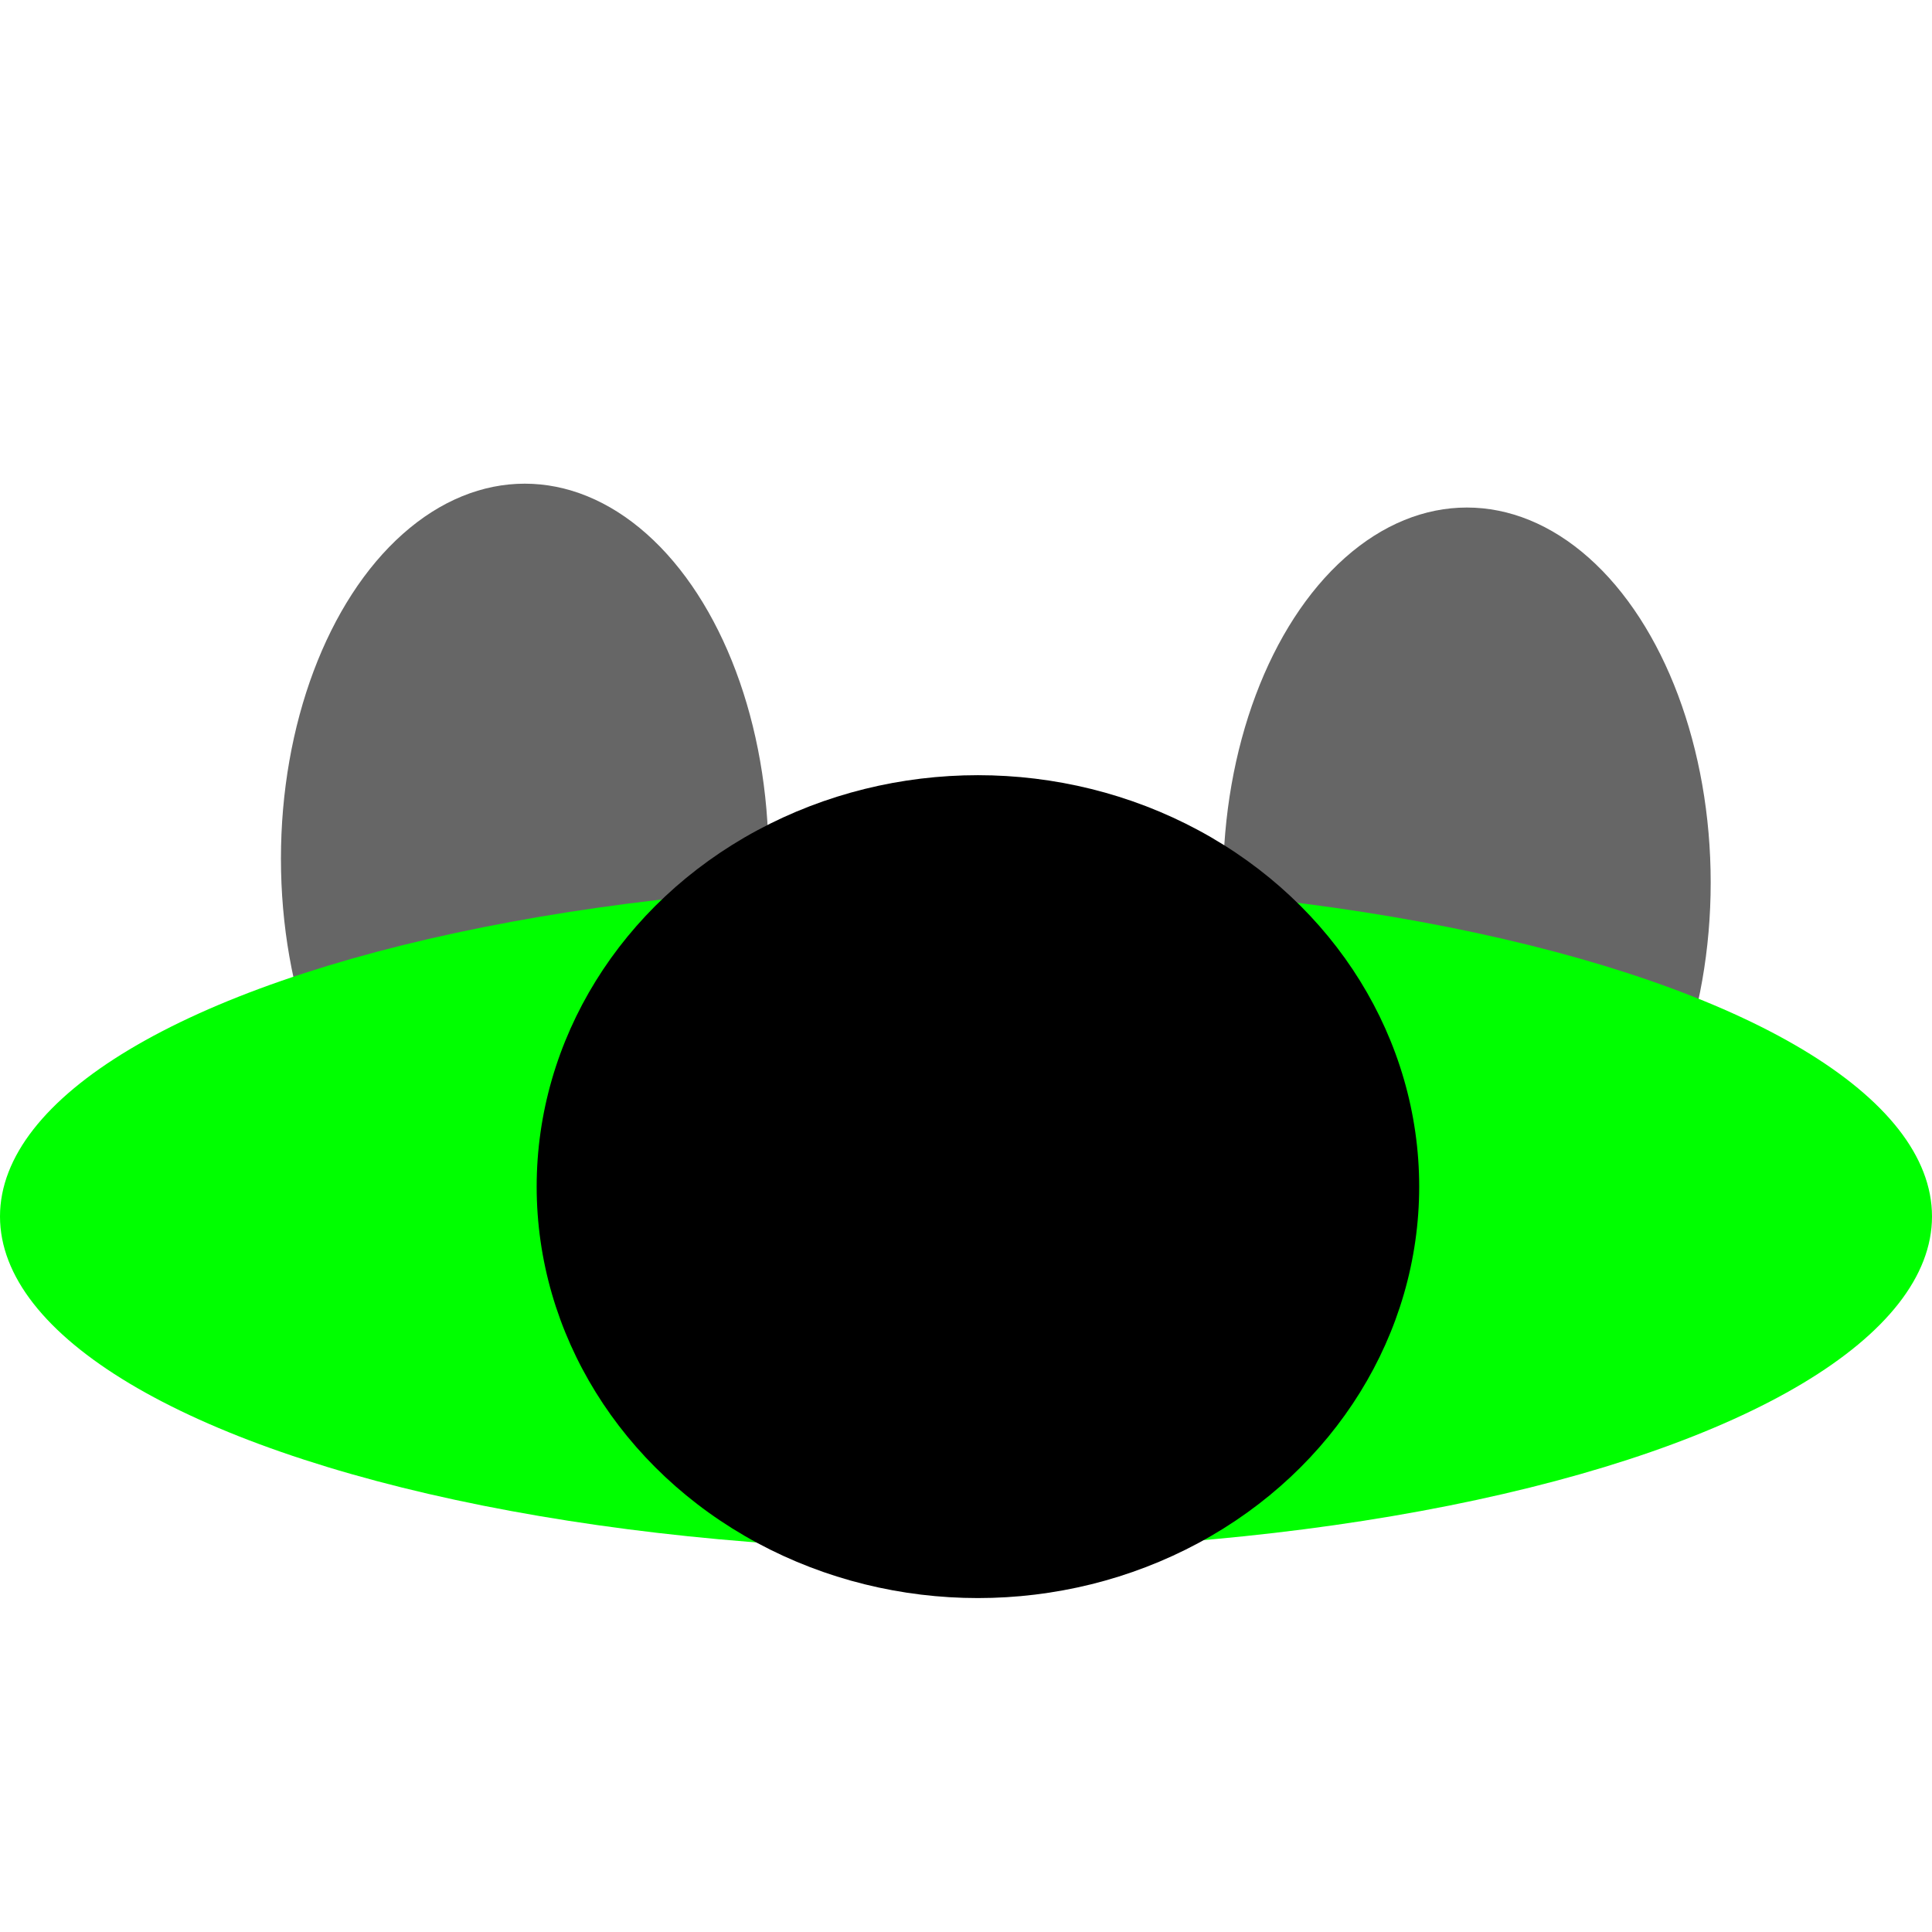 <?xml version="1.0" encoding="UTF-8" standalone="no"?>
<!-- Created with Inkscape (http://www.inkscape.org/) -->

<svg
   xmlns:dc="http://purl.org/dc/elements/1.1/"
   xmlns:cc="http://creativecommons.org/ns#"
   xmlns:rdf="http://www.w3.org/1999/02/22-rdf-syntax-ns#"
   xmlns:svg="http://www.w3.org/2000/svg"
   xmlns="http://www.w3.org/2000/svg"
   xmlns:sodipodi="http://sodipodi.sourceforge.net/DTD/sodipodi-0.dtd"
   xmlns:inkscape="http://www.inkscape.org/namespaces/inkscape"
   width="122.464mm"
   height="122.464mm"
   viewBox="0 0 122.464 122.464"
   version="1.1"
   id="svg8"
   inkscape:version="0.92.3 (2405546, 2018-03-11)"
   sodipodi:docname="personagemUp.svg">
  <defs
     id="defs2" />
  <sodipodi:namedview
     id="base"
     pagecolor="#ffffff"
     bordercolor="#666666"
     borderopacity="1.0"
     inkscape:pageopacity="0.0"
     inkscape:pageshadow="2"
     inkscape:zoom="0.35"
     inkscape:cx="-195.44286"
     inkscape:cy="195.55299"
     inkscape:document-units="mm"
     inkscape:current-layer="layer1"
     showgrid="false"
     inkscape:window-width="1300"
     inkscape:window-height="728"
     inkscape:window-x="58"
     inkscape:window-y="10"
     inkscape:window-maximized="1"
     fit-margin-top="0"
     fit-margin-left="0"
     fit-margin-right="0"
     fit-margin-bottom="0" />
  <g
     inkscape:label="Camada 1"
     inkscape:groupmode="layer"
     id="layer1"
     transform="translate(-21.167,-78.109)">
    <g
       id="g823"
       transform="matrix(1,0,0,-1,0,288.175)">
      <ellipse
         ry="23.77"
         rx="15.454"
         cy="155.637"
         cx="54.429"
         id="path819"
         style="opacity:1;fill:#666666;fill-opacity:1;stroke:none;stroke-width:2.841;stroke-miterlimit:4;stroke-dasharray:none" />
      <ellipse
         style="opacity:1;fill:#666666;fill-opacity:1;stroke:none;stroke-width:2.841;stroke-miterlimit:4;stroke-dasharray:none"
         id="ellipse821"
         cx="114.149"
         cy="154.125"
         rx="15.454"
         ry="23.77" />
      <ellipse
         ry="21.167"
         rx="61.232"
         cy="132.959"
         cx="82.399"
         id="path817"
         style="opacity:1;fill:#00ff00;fill-opacity:1;stroke:none;stroke-width:2;stroke-miterlimit:4;stroke-dasharray:none" />
      <ellipse
         ry="26.08"
         rx="27.97"
         cy="134.849"
         cx="83.155"
         id="path815"
         style="opacity:1;fill:#000000;fill-opacity:1;stroke:none;stroke-width:2;stroke-miterlimit:4;stroke-dasharray:none" />
    </g>
  </g>
</svg>
